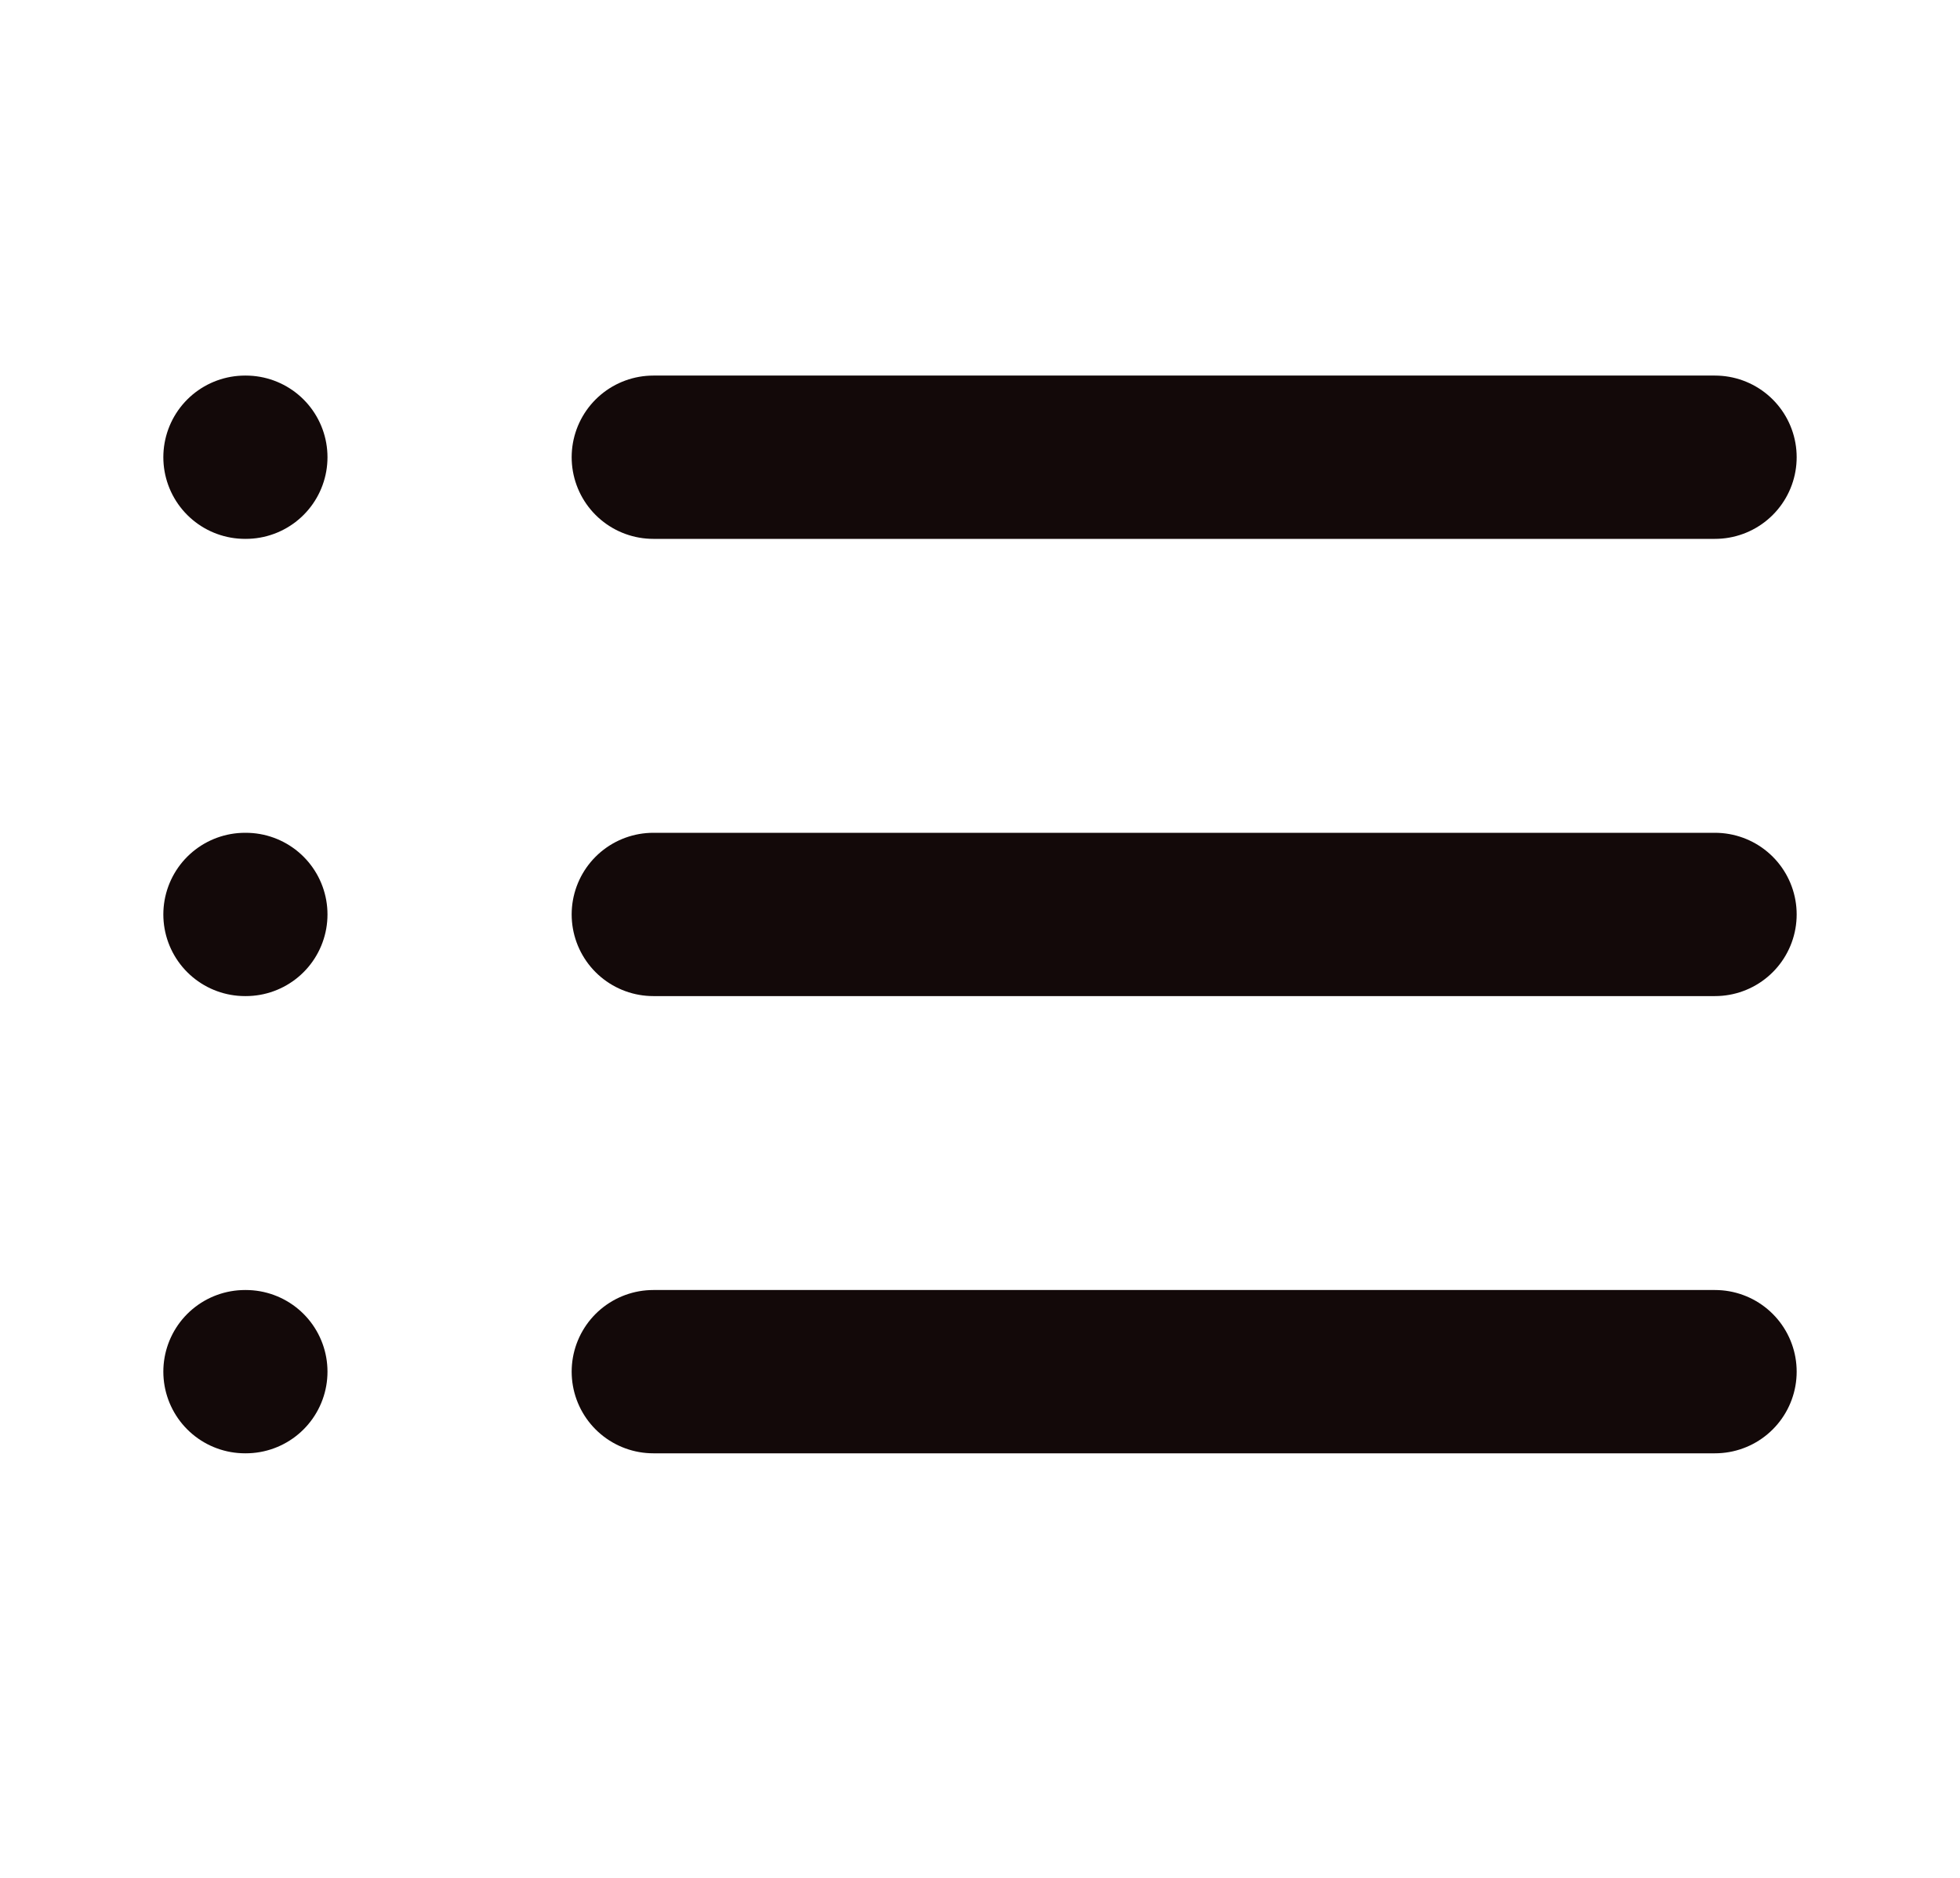 <svg width="24" height="23" viewBox="0 0 24 23" fill="none" xmlns="http://www.w3.org/2000/svg">
<path d="M8 5.6H21" stroke="#130909" stroke-width="2" stroke-linecap="round" stroke-linejoin="round"/>
<path d="M8 11.2H21" stroke="#130909" stroke-width="2" stroke-linecap="round" stroke-linejoin="round"/>
<path d="M8 16.8H21" stroke="#130909" stroke-width="2" stroke-linecap="round" stroke-linejoin="round"/>
<path d="M3 5.6H3.01" stroke="#130909" stroke-width="2" stroke-linecap="round" stroke-linejoin="round"/>
<path d="M3 11.2H3.01" stroke="#130909" stroke-width="2" stroke-linecap="round" stroke-linejoin="round"/>
<path d="M3 16.8H3.01" stroke="#130909" stroke-width="2" stroke-linecap="round" stroke-linejoin="round"/>
</svg>

